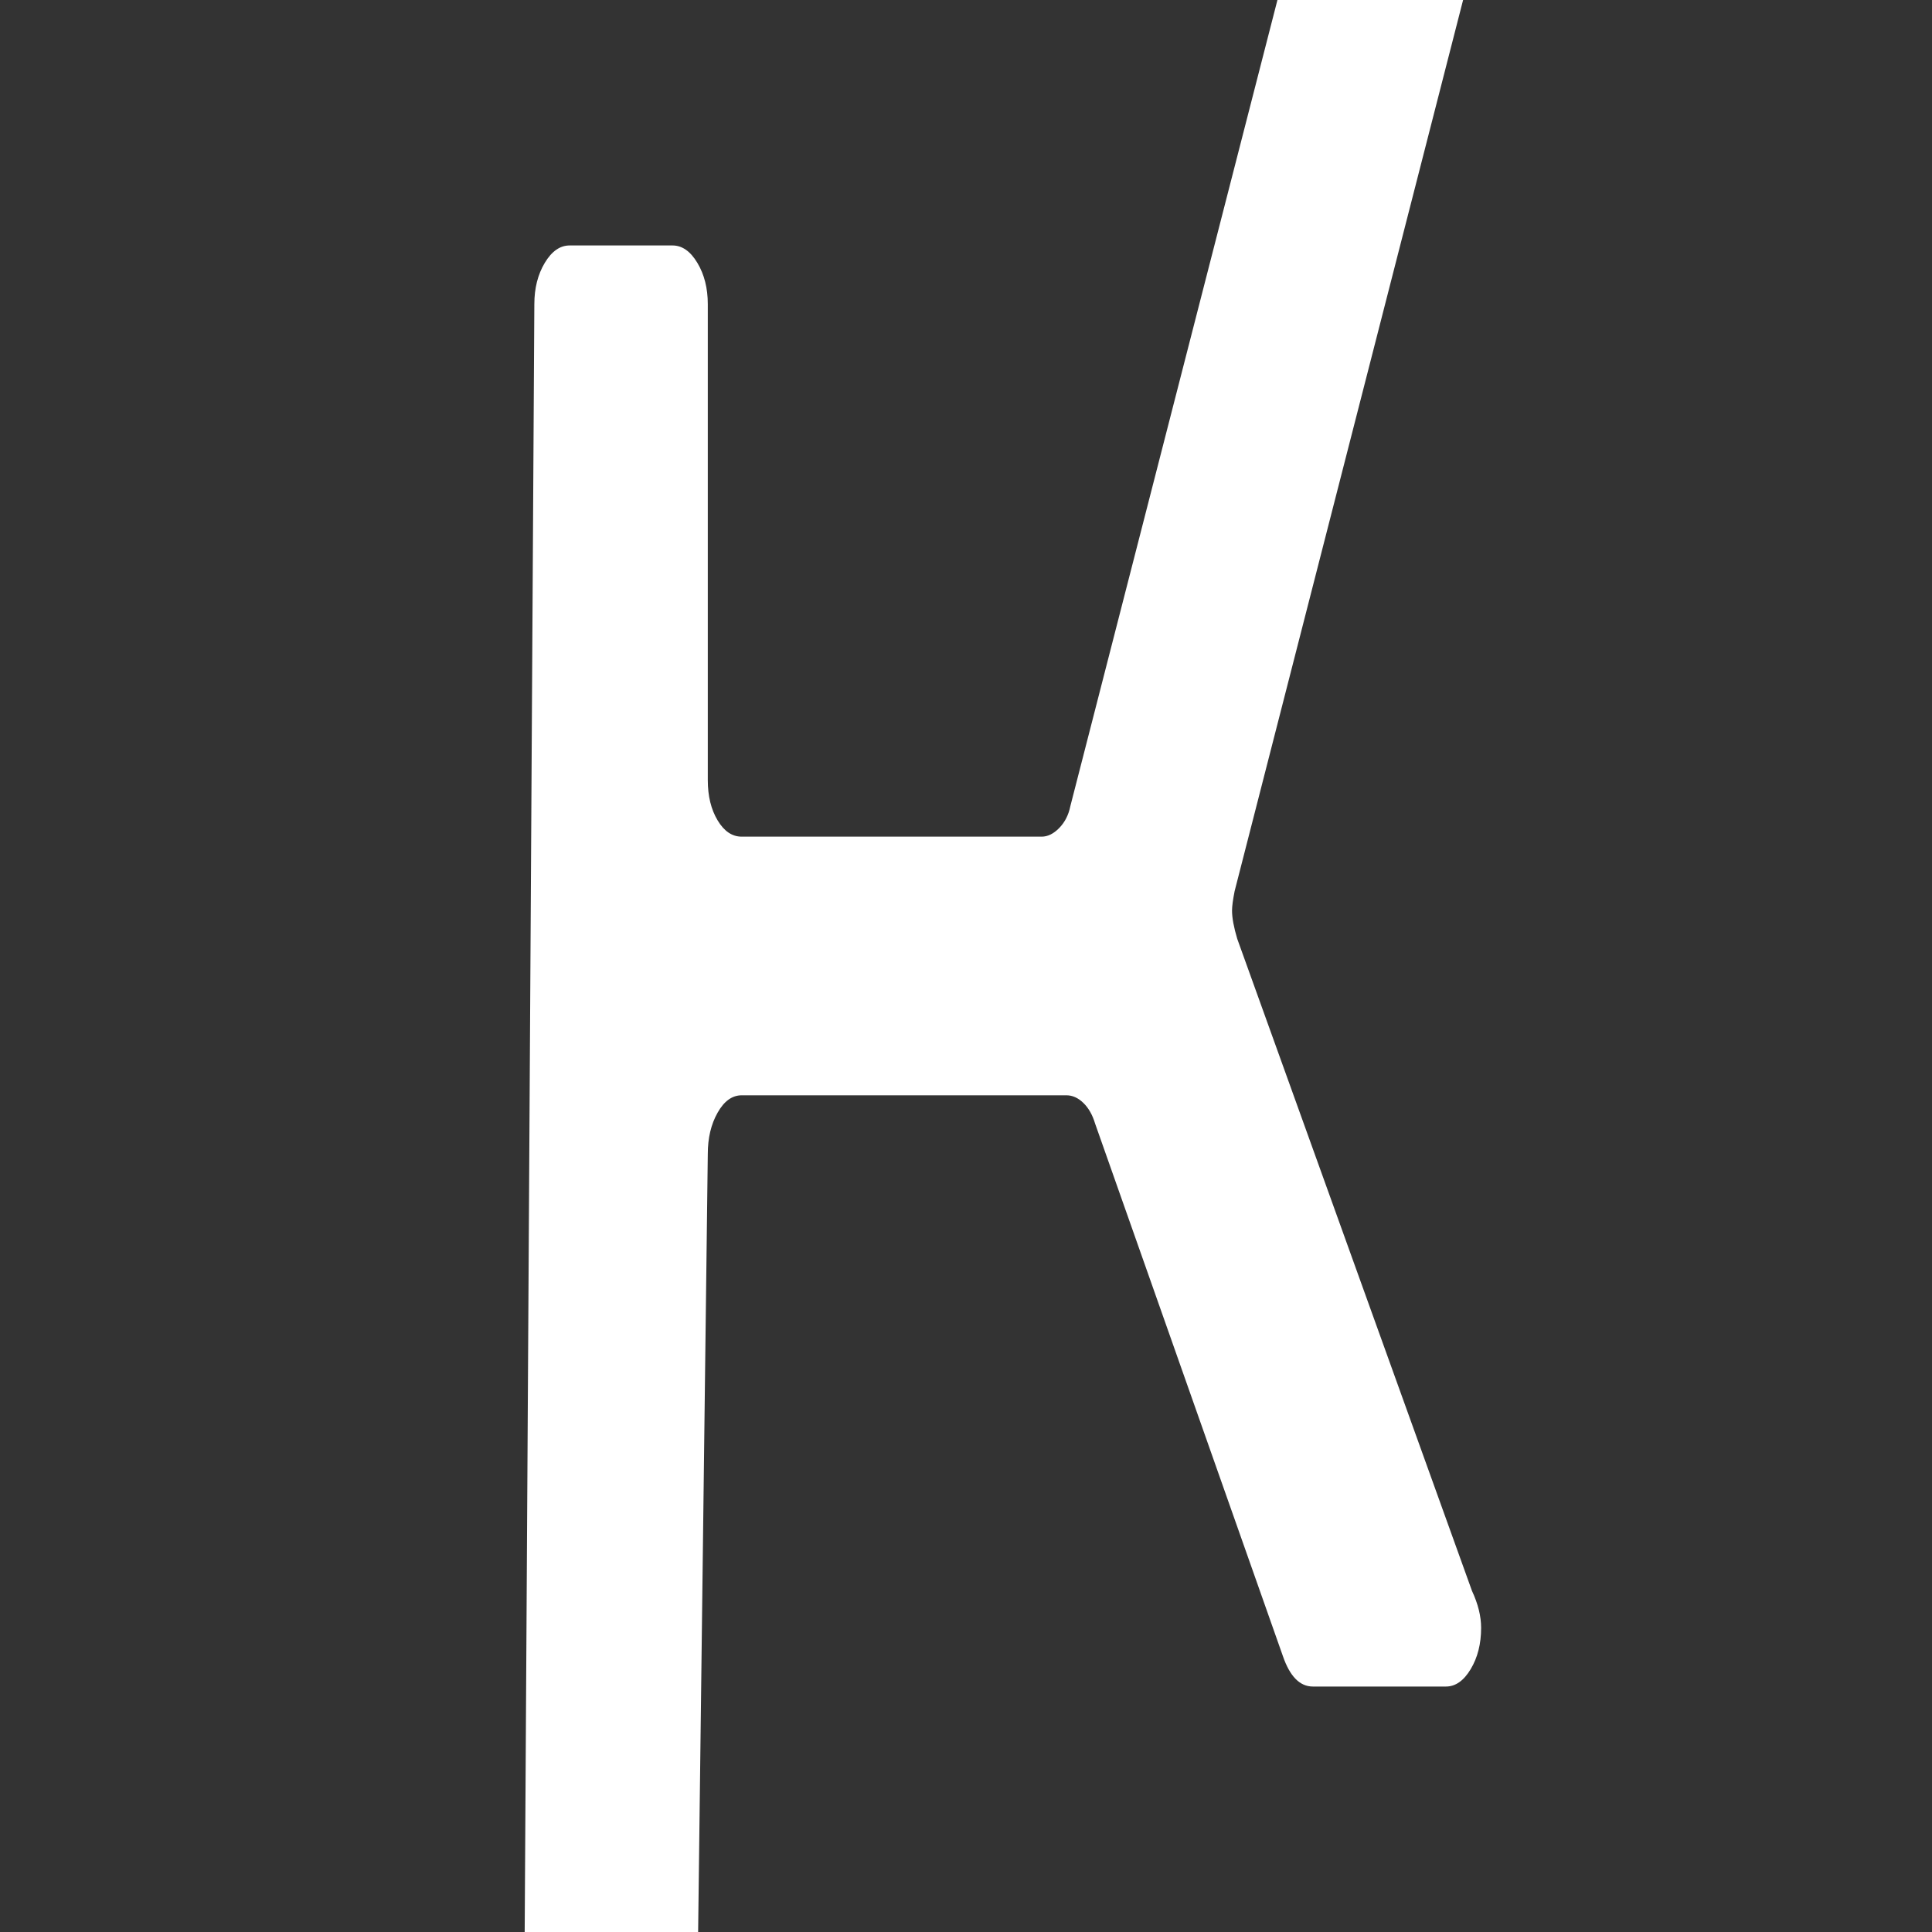 <?xml version="1.0" encoding="UTF-8"?>
<svg id="_图层_1" data-name="图层 1" xmlns="http://www.w3.org/2000/svg" viewBox="0 0 400 400">
  <rect x="0" y="0" width="400" height="400" fill="#333333" stroke="none"/>
  <path d="m256.16,194.38c-.72-2.4-1.08-4.35-1.08-5.85,0-.9.18-2.25.54-4.05L303.59-2.62c.08-.28.15,2.91.22,2.62h-39.33l-42.88,166.92c-.36,1.8-1.13,3.3-2.29,4.5-1.17,1.2-2.39,1.8-3.65,1.8h-62.1c-1.98,0-3.64-1.12-4.99-3.38-1.35-2.25-2.03-5.02-2.03-8.33V62.97c0-3.3-.72-6.15-2.16-8.55-1.44-2.4-3.15-3.6-5.13-3.6h-21.33c-1.98,0-3.69,1.2-5.13,3.6-1.44,2.4-2.16,5.25-2.16,8.55l-2,337.05h35.91l2-161.1c0-3.3.67-6.15,2.03-8.55,1.35-2.4,3.01-3.6,4.99-3.6h67.23c1.26,0,2.43.53,3.51,1.58,1.08,1.05,1.89,2.47,2.43,4.28l38.88,110.25c1.44,4.2,3.51,6.3,6.21,6.3h27.54c1.98,0,3.69-1.2,5.13-3.6,1.44-2.4,2.16-5.25,2.16-8.55,0-2.4-.63-4.95-1.89-7.65l-48.6-135Z" style="fill: #fff;"/>
</svg>
